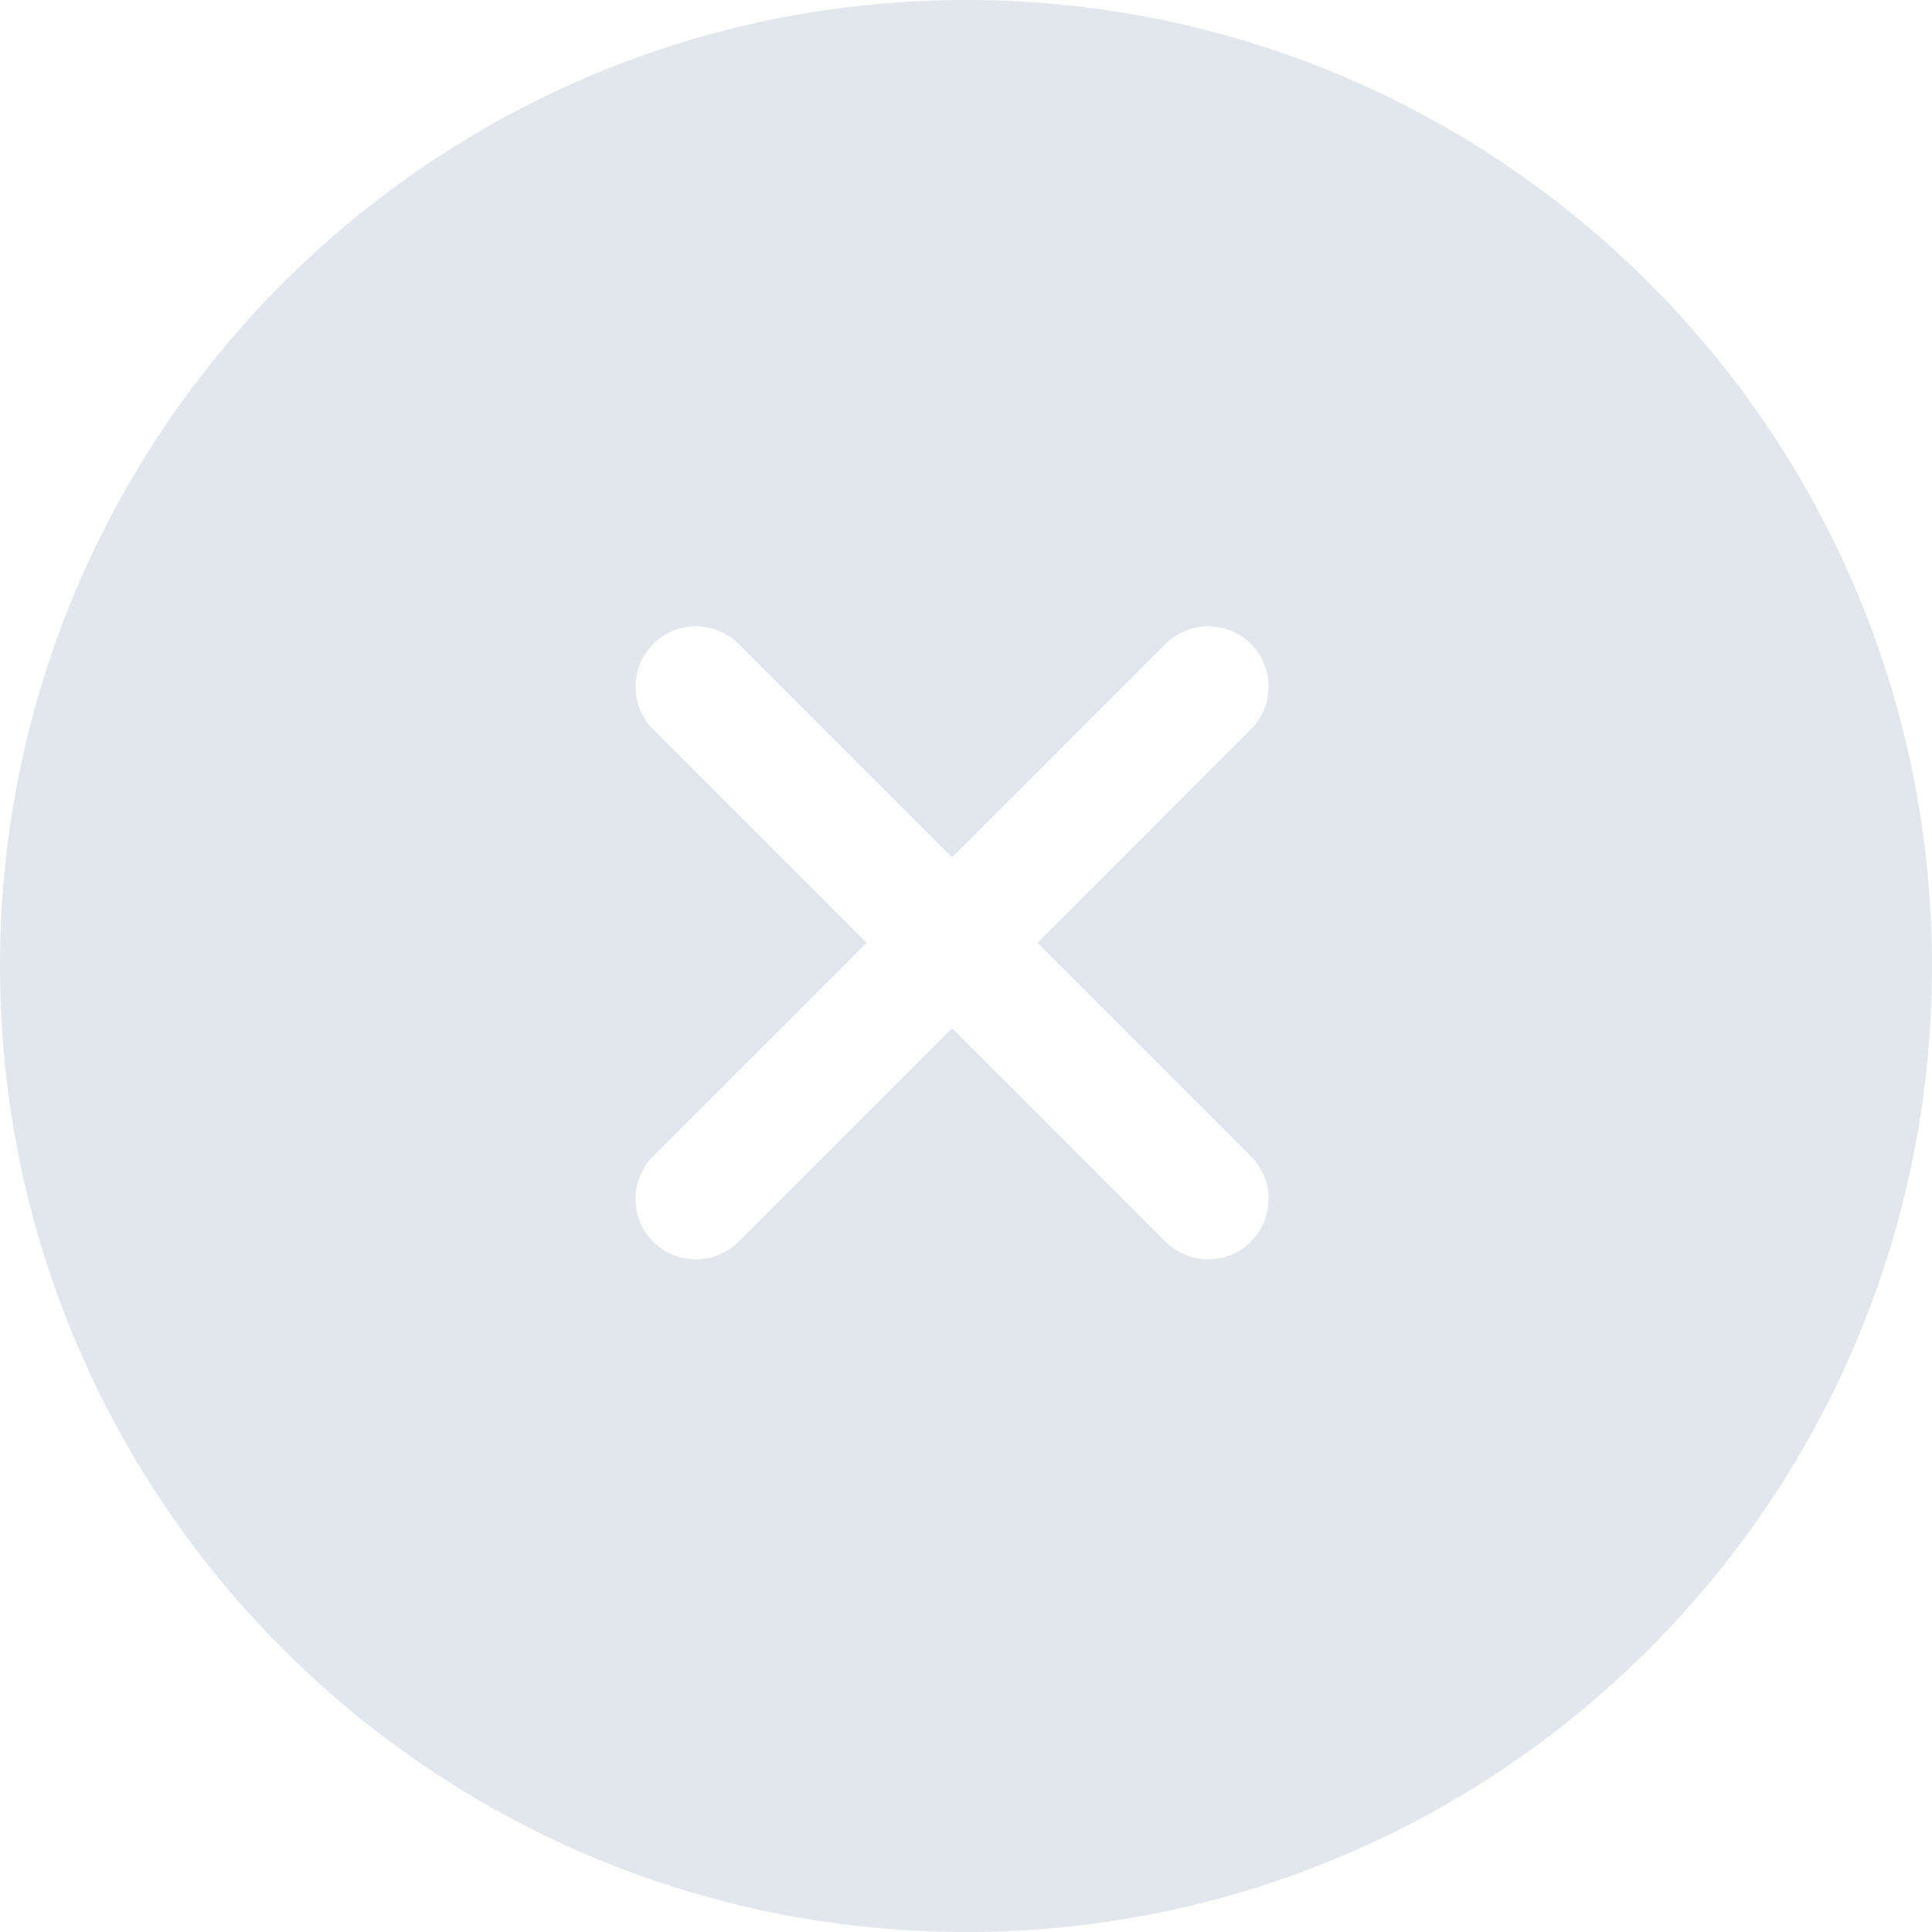 <?xml version="1.0" encoding="UTF-8"?>
<svg width="16px" height="16px" viewBox="0 0 16 16" version="1.1" xmlns="http://www.w3.org/2000/svg" xmlns:xlink="http://www.w3.org/1999/xlink">
    <!-- Generator: Sketch 50.2 (55047) - http://www.bohemiancoding.com/sketch -->
    <title>delete</title>
    <desc>Created with Sketch.</desc>
    <defs></defs>
    <g id="delete" stroke="none" stroke-width="1" fill="none" fill-rule="evenodd">
        <path d="M8,16 C3.582,16 0,12.418 0,8 C0,3.582 3.582,0 8,0 C12.418,0 16,3.582 16,8 C16,12.418 12.418,16 8,16 Z M8.592,7.808 L10.359,6.04 C10.555,5.845 10.555,5.528 10.359,5.333 C10.164,5.138 9.848,5.138 9.652,5.333 L7.885,7.101 L6.117,5.333 C5.922,5.138 5.605,5.138 5.41,5.333 C5.214,5.528 5.214,5.845 5.41,6.04 L7.178,7.808 L5.41,9.575 C5.214,9.771 5.214,10.087 5.41,10.283 C5.605,10.478 5.922,10.478 6.117,10.283 L7.885,8.515 L9.652,10.283 C9.848,10.478 10.164,10.478 10.359,10.283 C10.555,10.087 10.555,9.771 10.359,9.575 L8.592,7.808 Z" id="Combined-Shape" fill="#E2E6ED"></path>
    </g>
</svg>